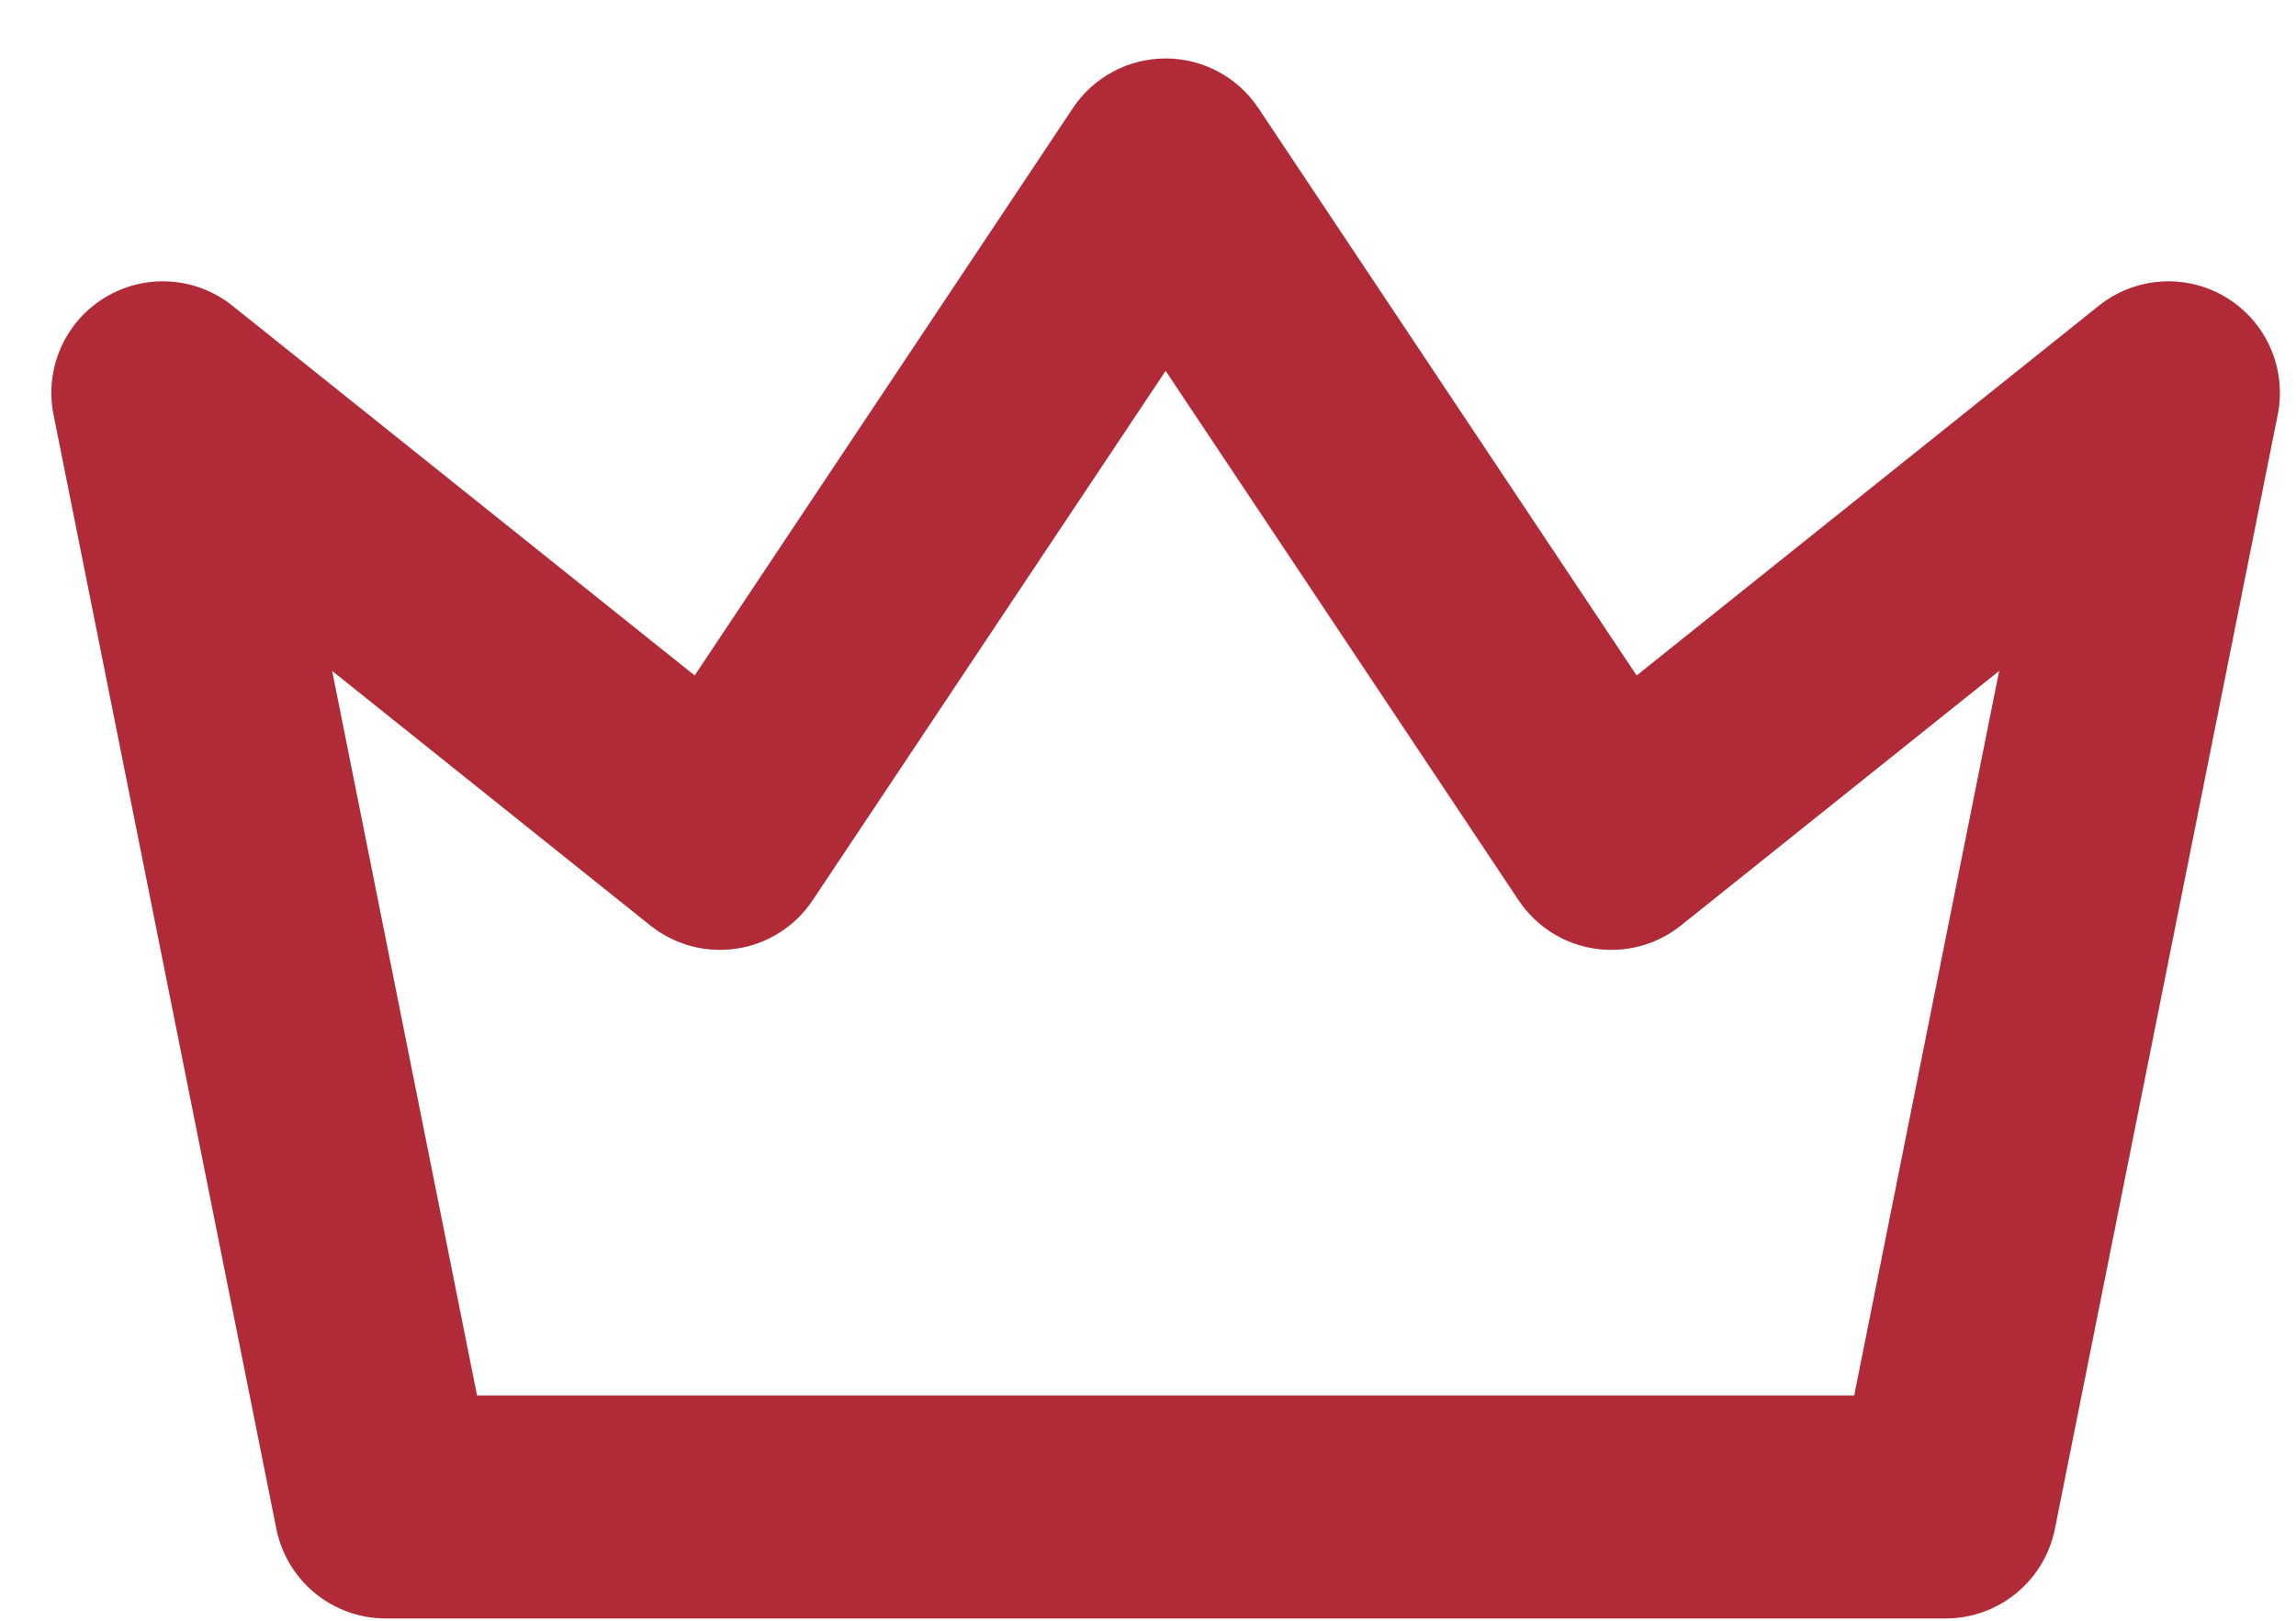 <svg width="34" height="24" viewBox="0 0 34 24" fill="none" xmlns="http://www.w3.org/2000/svg">
<path fill-rule="evenodd" clip-rule="evenodd" d="M17.261 0.866C17.813 0.866 18.328 1.142 18.634 1.601L24.236 10.003L31.08 4.528C31.622 4.095 32.376 4.046 32.969 4.407C33.561 4.767 33.865 5.46 33.729 6.14L30.429 22.64C30.275 23.411 29.598 23.966 28.811 23.966H5.711C4.925 23.966 4.248 23.411 4.093 22.64L0.793 6.14C0.657 5.46 0.961 4.767 1.553 4.407C2.146 4.046 2.901 4.095 3.442 4.528L10.287 10.003L15.888 1.601C16.194 1.142 16.709 0.866 17.261 0.866ZM17.261 5.491L12.034 13.331C11.777 13.716 11.371 13.976 10.914 14.046C10.457 14.117 9.992 13.993 9.63 13.704L4.918 9.934L7.064 20.666H27.458L29.605 9.934L24.892 13.704C24.531 13.993 24.065 14.117 23.608 14.046C23.151 13.976 22.745 13.716 22.488 13.331L17.261 5.491Z" fill="#DC3545"/>
<path fill-rule="evenodd" clip-rule="evenodd" d="M17.261 0.866C17.813 0.866 18.328 1.142 18.634 1.601L24.236 10.003L31.08 4.528C31.622 4.095 32.376 4.046 32.969 4.407C33.561 4.767 33.865 5.46 33.729 6.14L30.429 22.64C30.275 23.411 29.598 23.966 28.811 23.966H5.711C4.925 23.966 4.248 23.411 4.093 22.64L0.793 6.14C0.657 5.46 0.961 4.767 1.553 4.407C2.146 4.046 2.901 4.095 3.442 4.528L10.287 10.003L15.888 1.601C16.194 1.142 16.709 0.866 17.261 0.866ZM17.261 5.491L12.034 13.331C11.777 13.716 11.371 13.976 10.914 14.046C10.457 14.117 9.992 13.993 9.63 13.704L4.918 9.934L7.064 20.666H27.458L29.605 9.934L24.892 13.704C24.531 13.993 24.065 14.117 23.608 14.046C23.151 13.976 22.745 13.716 22.488 13.331L17.261 5.491Z" fill="black" fill-opacity="0.2"/>
</svg>
